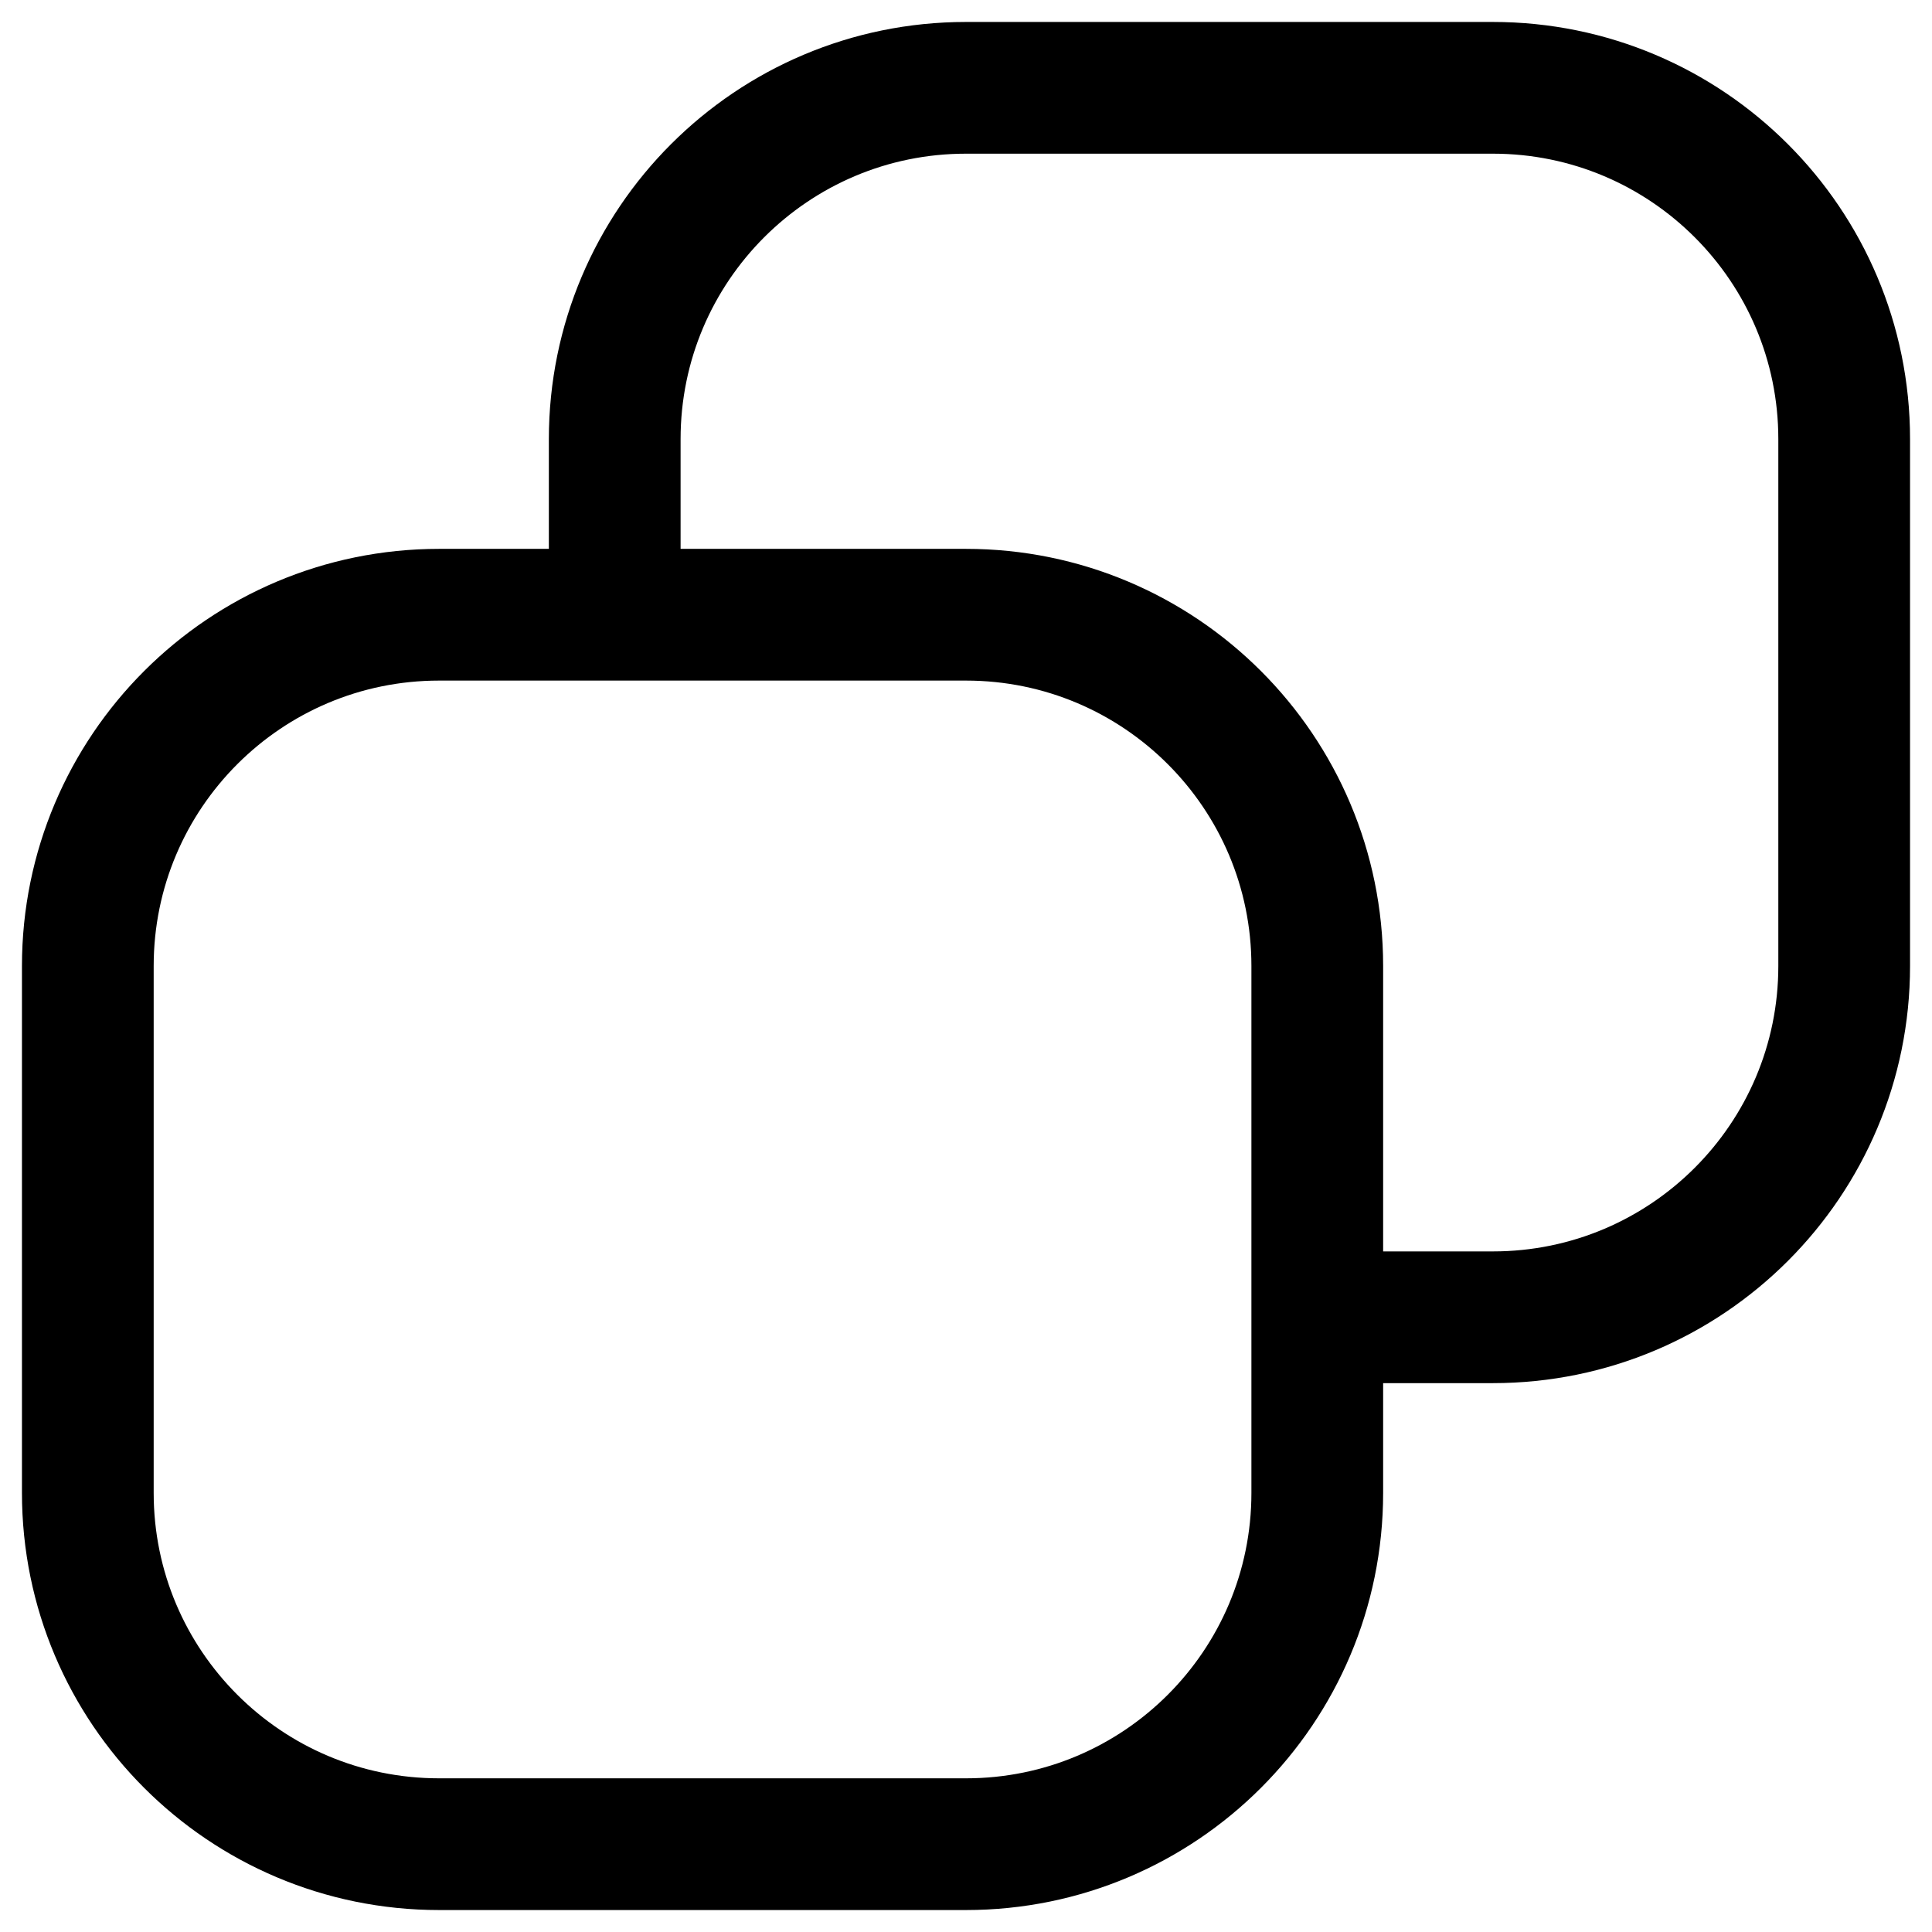 <svg width="22" height="22" viewBox="0 0 22 22" fill="none" xmlns="http://www.w3.org/2000/svg">
<path d="M7 7V5C7 2.791 8.791 1 11 1L17 1C19.209 1 21 2.791 21 5V11C21 13.209 19.209 15 17 15H15M7 7H5C2.791 7 1 8.791 1 11V17C1 19.209 2.791 21 5 21H11C13.209 21 15 19.209 15 17V15M7 7H11C13.209 7 15 8.791 15 11V15" stroke="black" stroke-width="1.5" stroke-linejoin="round"/>
</svg>
